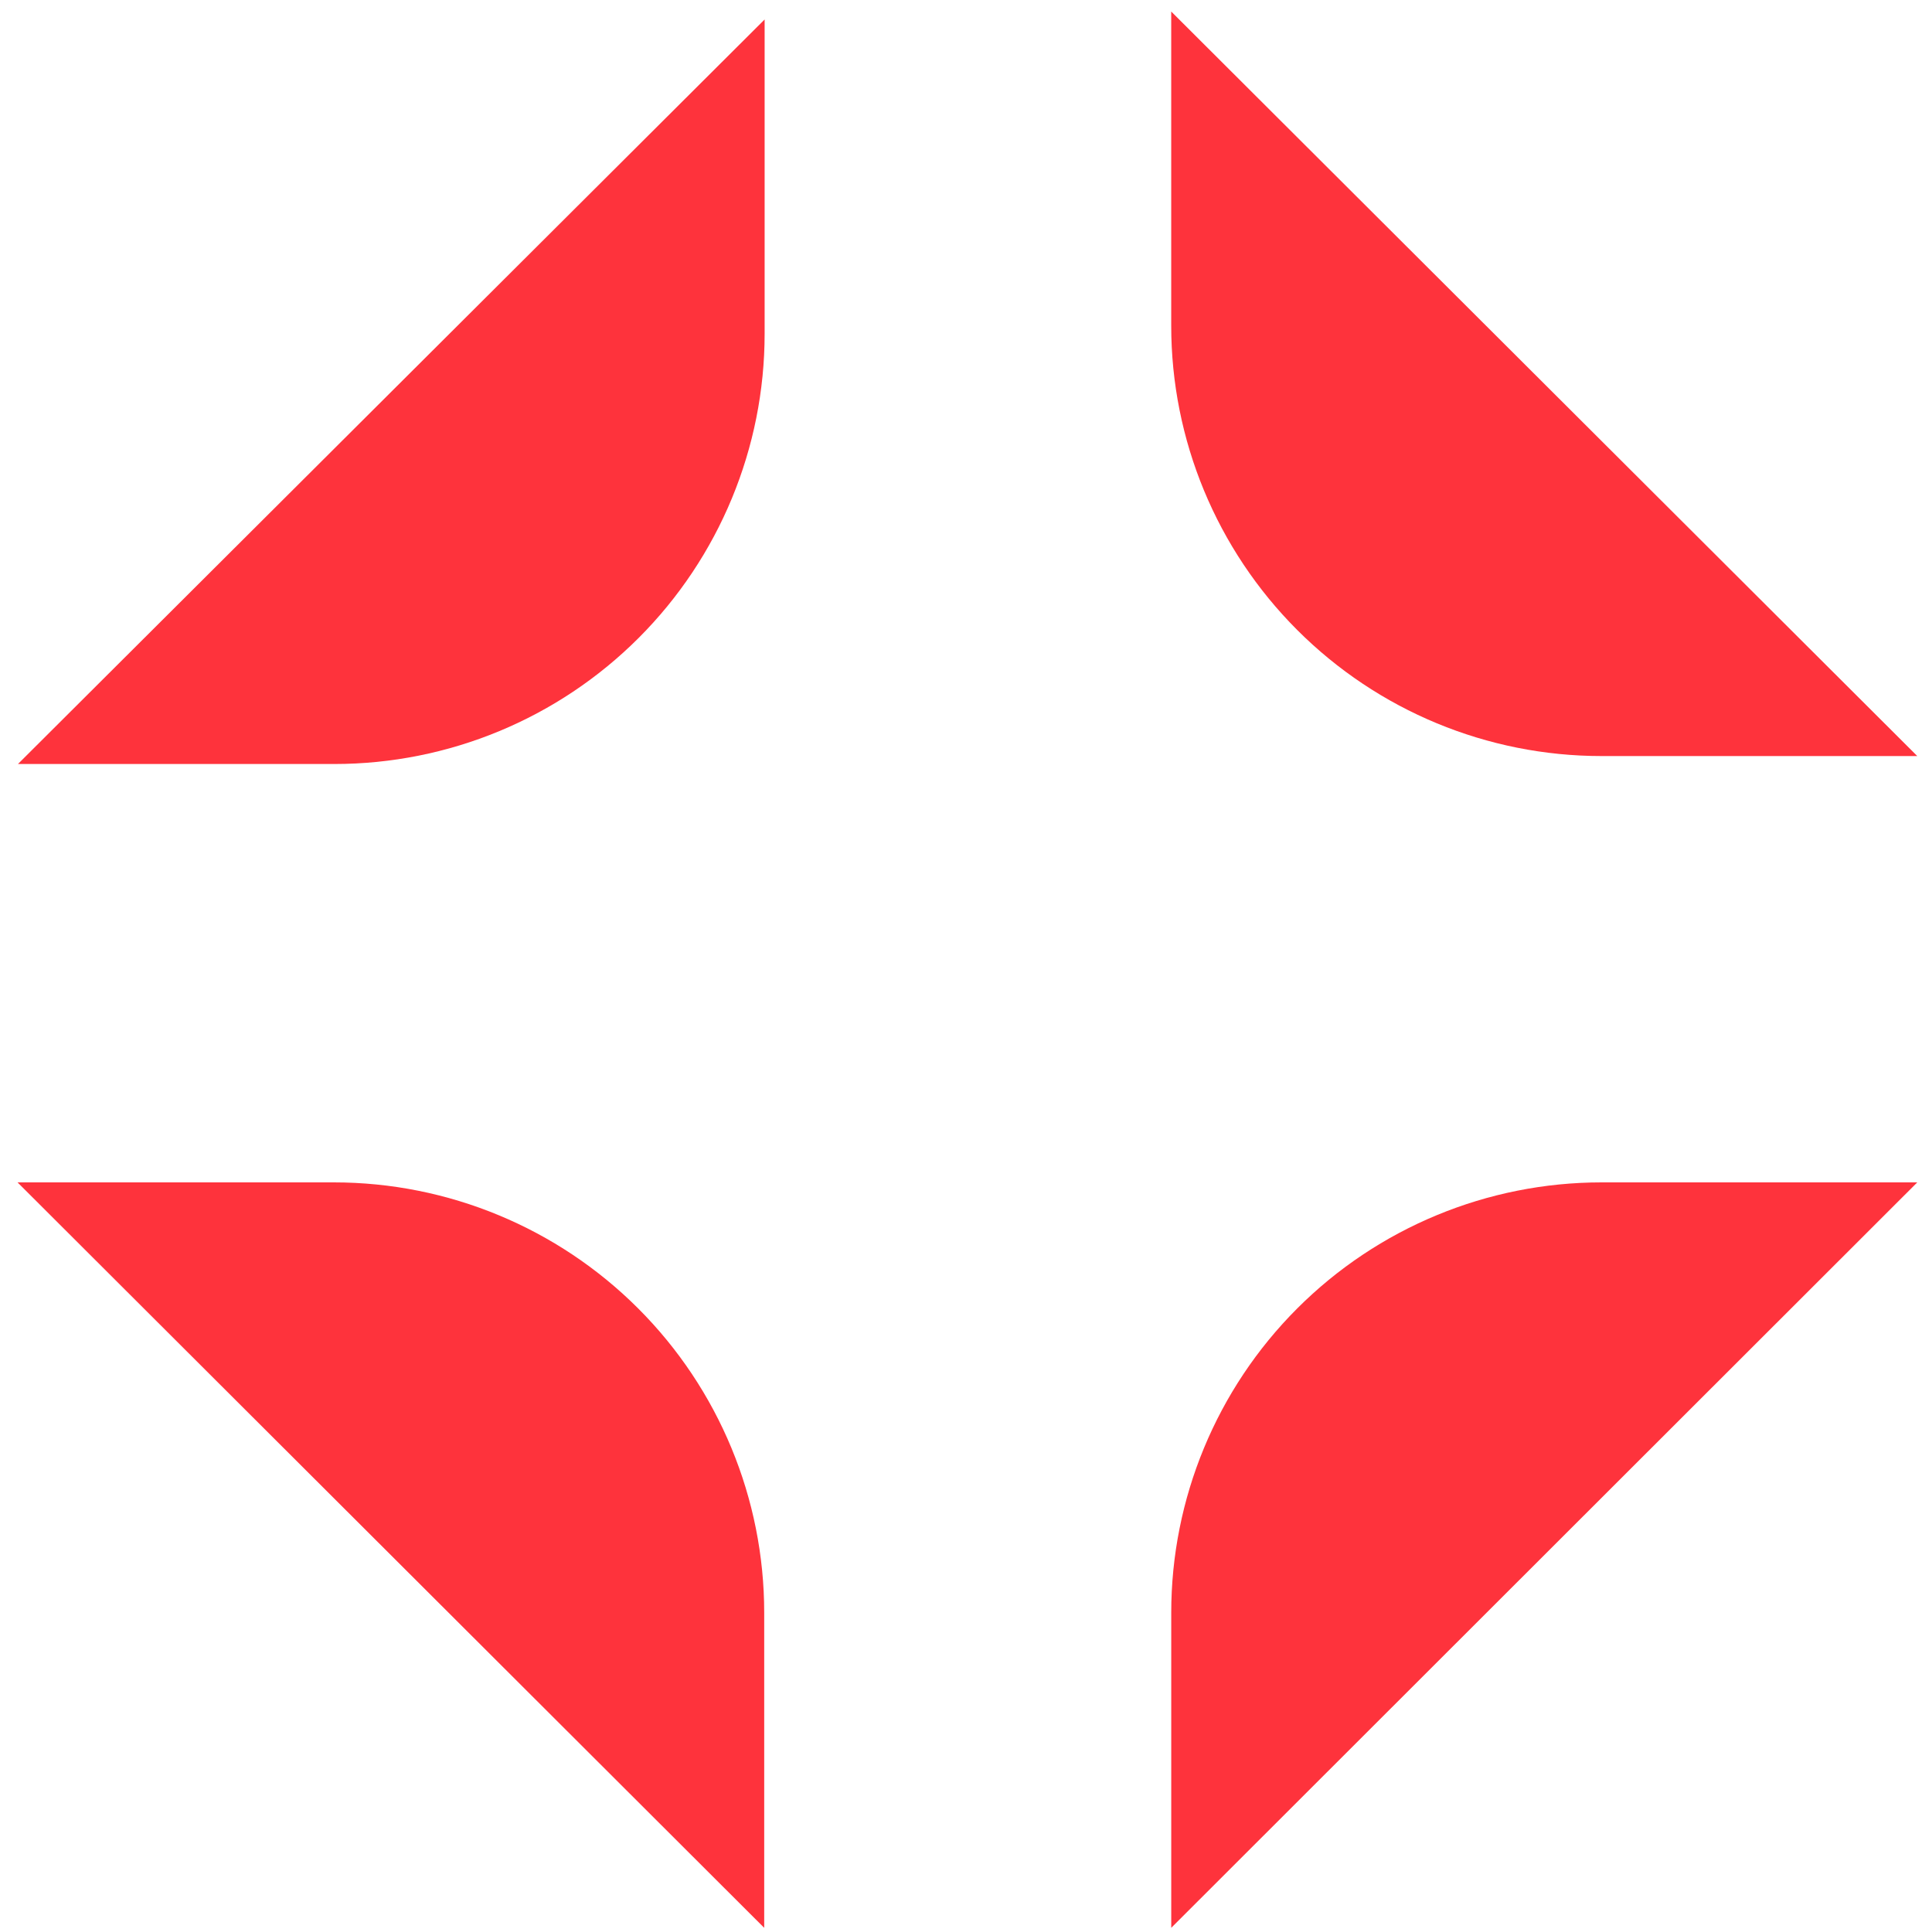 <svg width="87" height="87" viewBox="0 0 87 87" fill="none" xmlns="http://www.w3.org/2000/svg">
<path d="M72.119 53.244C66.98 53.244 62.051 55.285 58.417 58.919C54.783 62.553 52.742 67.482 52.742 72.621V86.812L86.337 53.244H72.119Z" fill="#FE333C"/>
<path d="M15.036 53.244C20.175 53.244 25.103 55.286 28.737 58.92C32.371 62.554 34.413 67.482 34.413 72.621V86.812L0.79 53.244H15.036Z" fill="#FE333C"/>
<path d="M15.055 34.404C20.194 34.404 25.123 32.363 28.757 28.729C32.391 25.095 34.432 20.166 34.432 15.027V0.877L0.809 34.404H15.055Z" fill="#FE333C"/>
<path d="M72.118 34.046C66.979 34.046 62.051 32.005 58.417 28.371C54.783 24.737 52.741 19.808 52.741 14.669V0.519L86.337 34.046H72.118Z" fill="#FE333C"/>
</svg>

